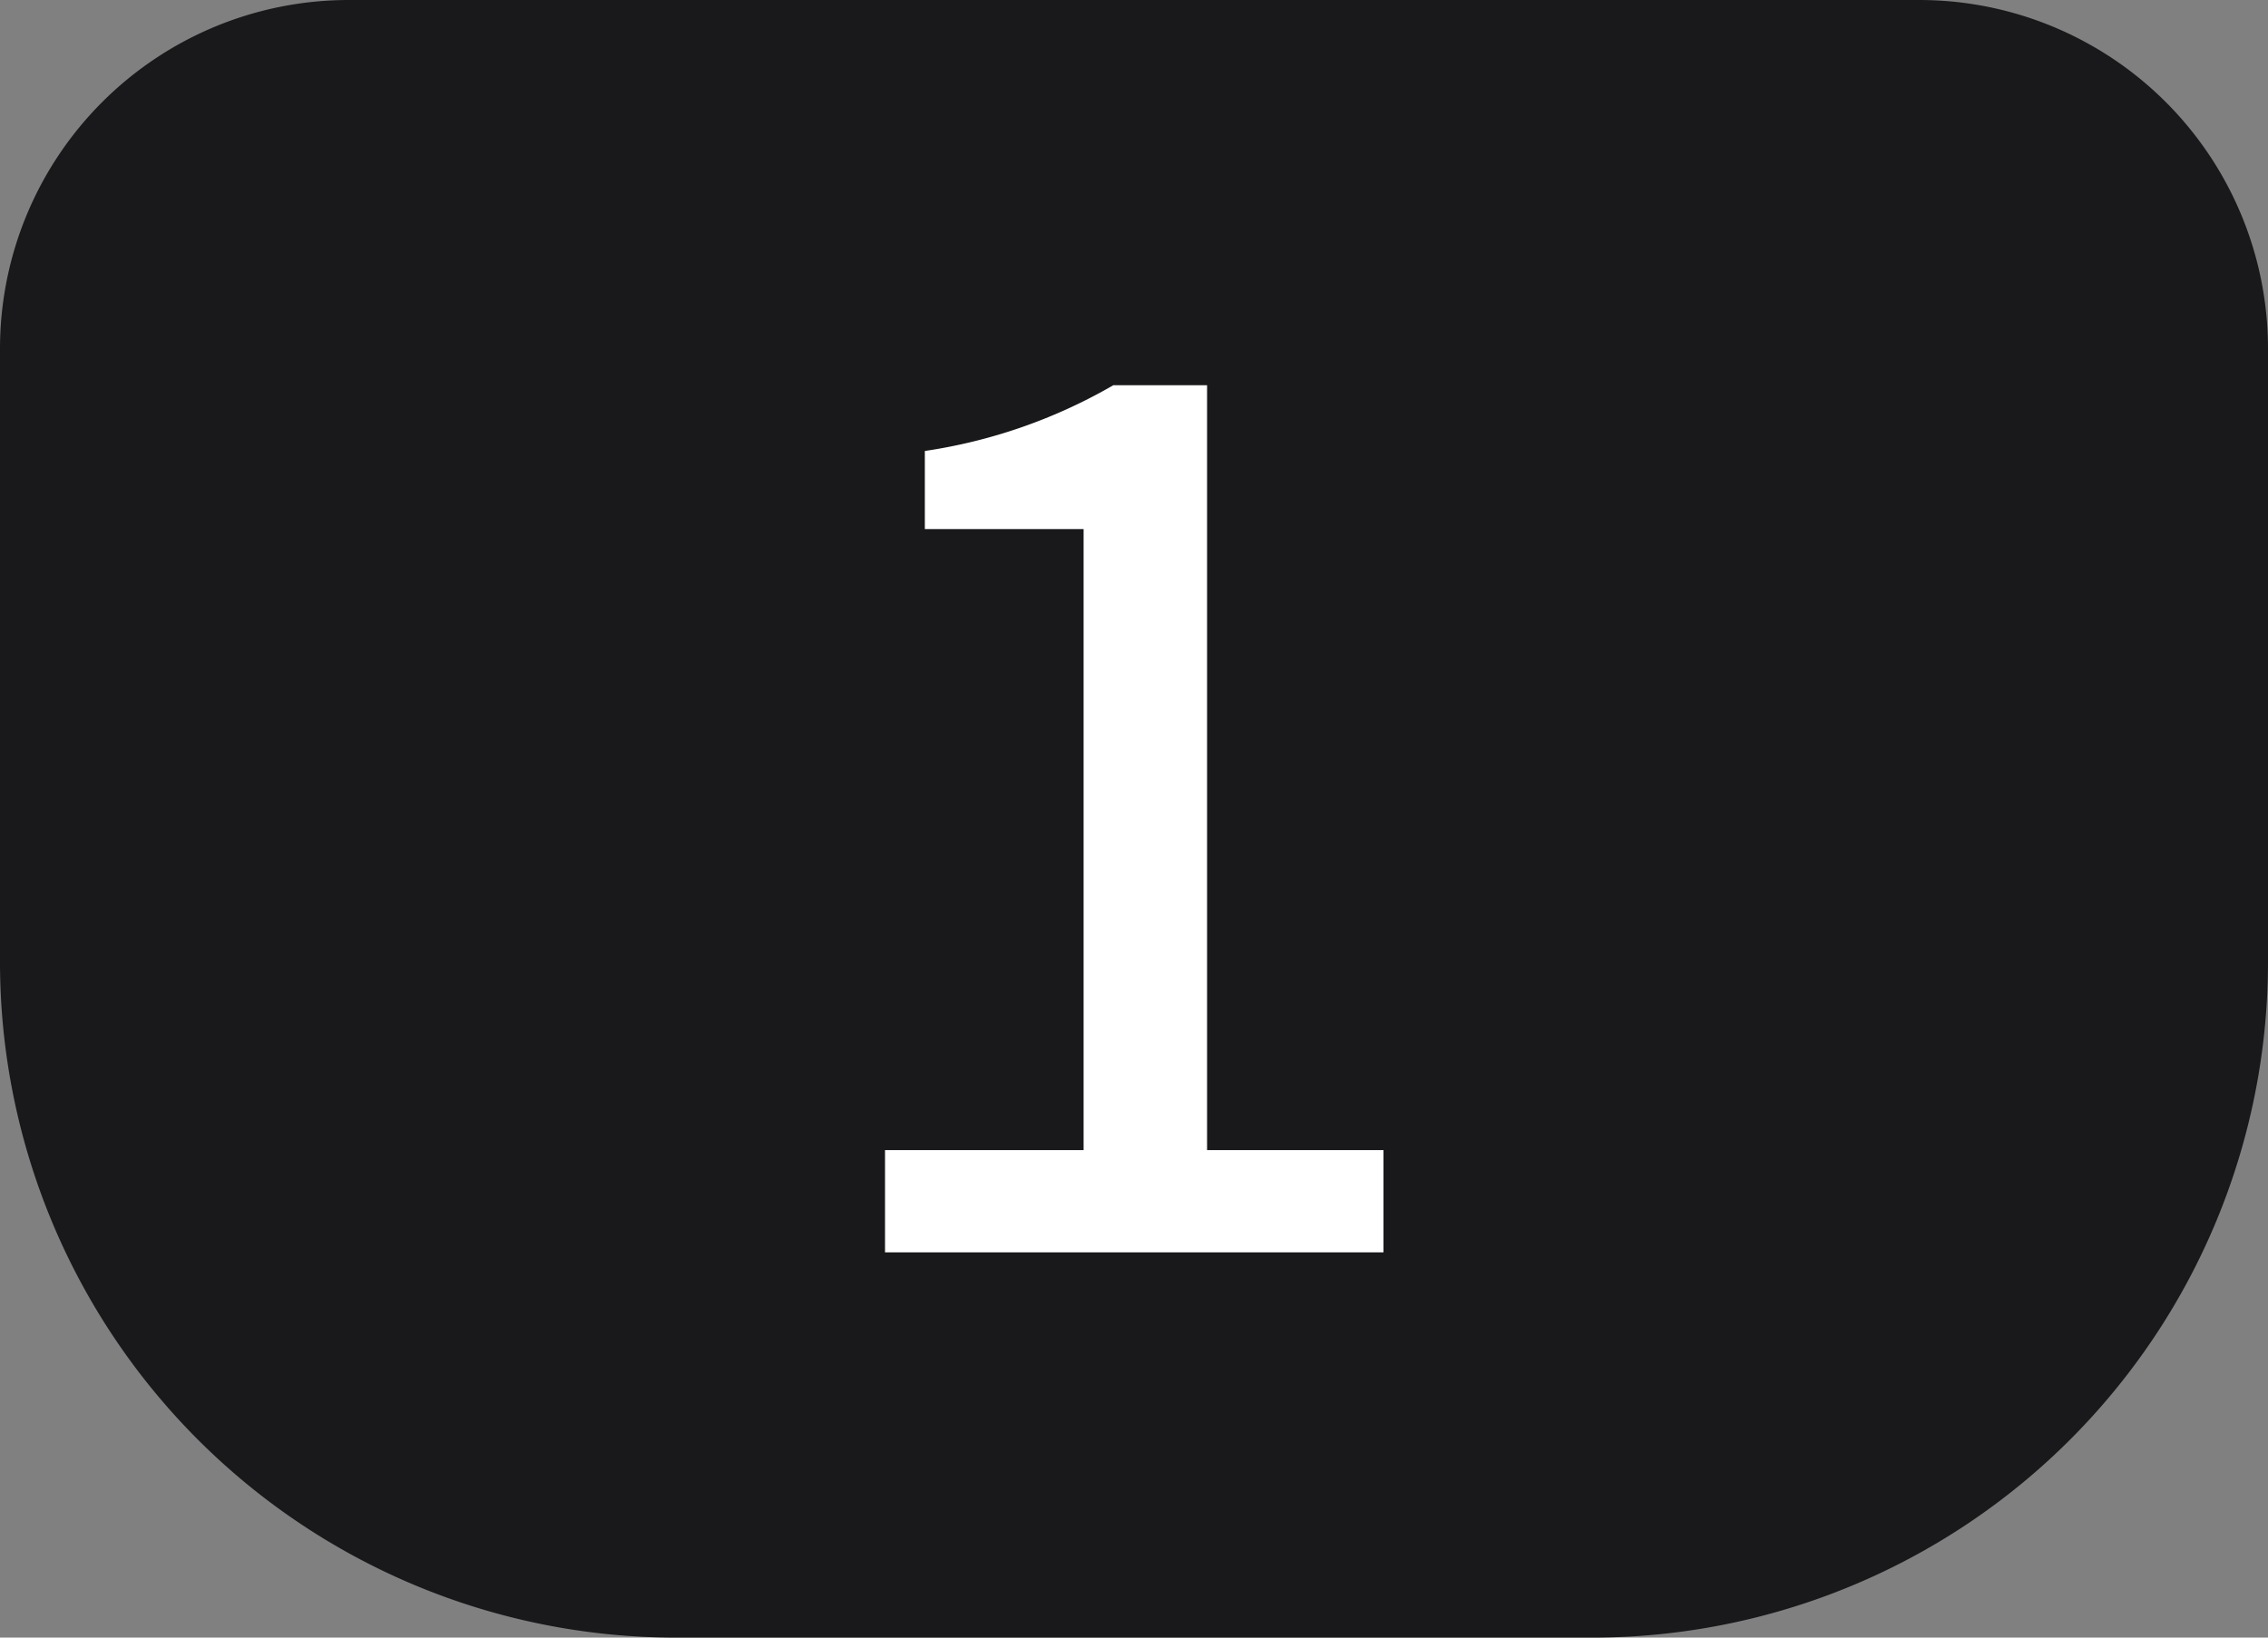 <svg xmlns="http://www.w3.org/2000/svg" viewBox="0 0 90 65">
  <rect x="0" y="0" width="90" height="65" fill="#808080" stroke="none"/>
  <defs>
    <style>
      .cls-1 {
        fill: #19181b;
      }

      .cls-2 {
        fill: #fff;
      }
    </style>
  </defs>
  <title>One</title>
  <g id="Layer_2" data-name="Layer 2">
    <g id="Layer_1-2" data-name="Layer 1">
      <g id="One">
        <path id="Button" class="cls-1" d="M13.84,0H76.16A13.84,13.84,0,0,1,90,13.84V38.18A26.82,26.82,0,0,1,63.18,65H26.82A26.82,26.82,0,0,1,0,38.18V13.84A13.84,13.84,0,0,1,13.84,0Z" />
        <g id="Payload">
          <path class="cls-2" d="M35.12,45.65H43V21h-6.3V17.9a21.06,21.06,0,0,0,7.48-2.61h3.72V45.65h7v4.06H35.12Z" />
        </g>
      </g>
    </g>
  </g>
</svg>